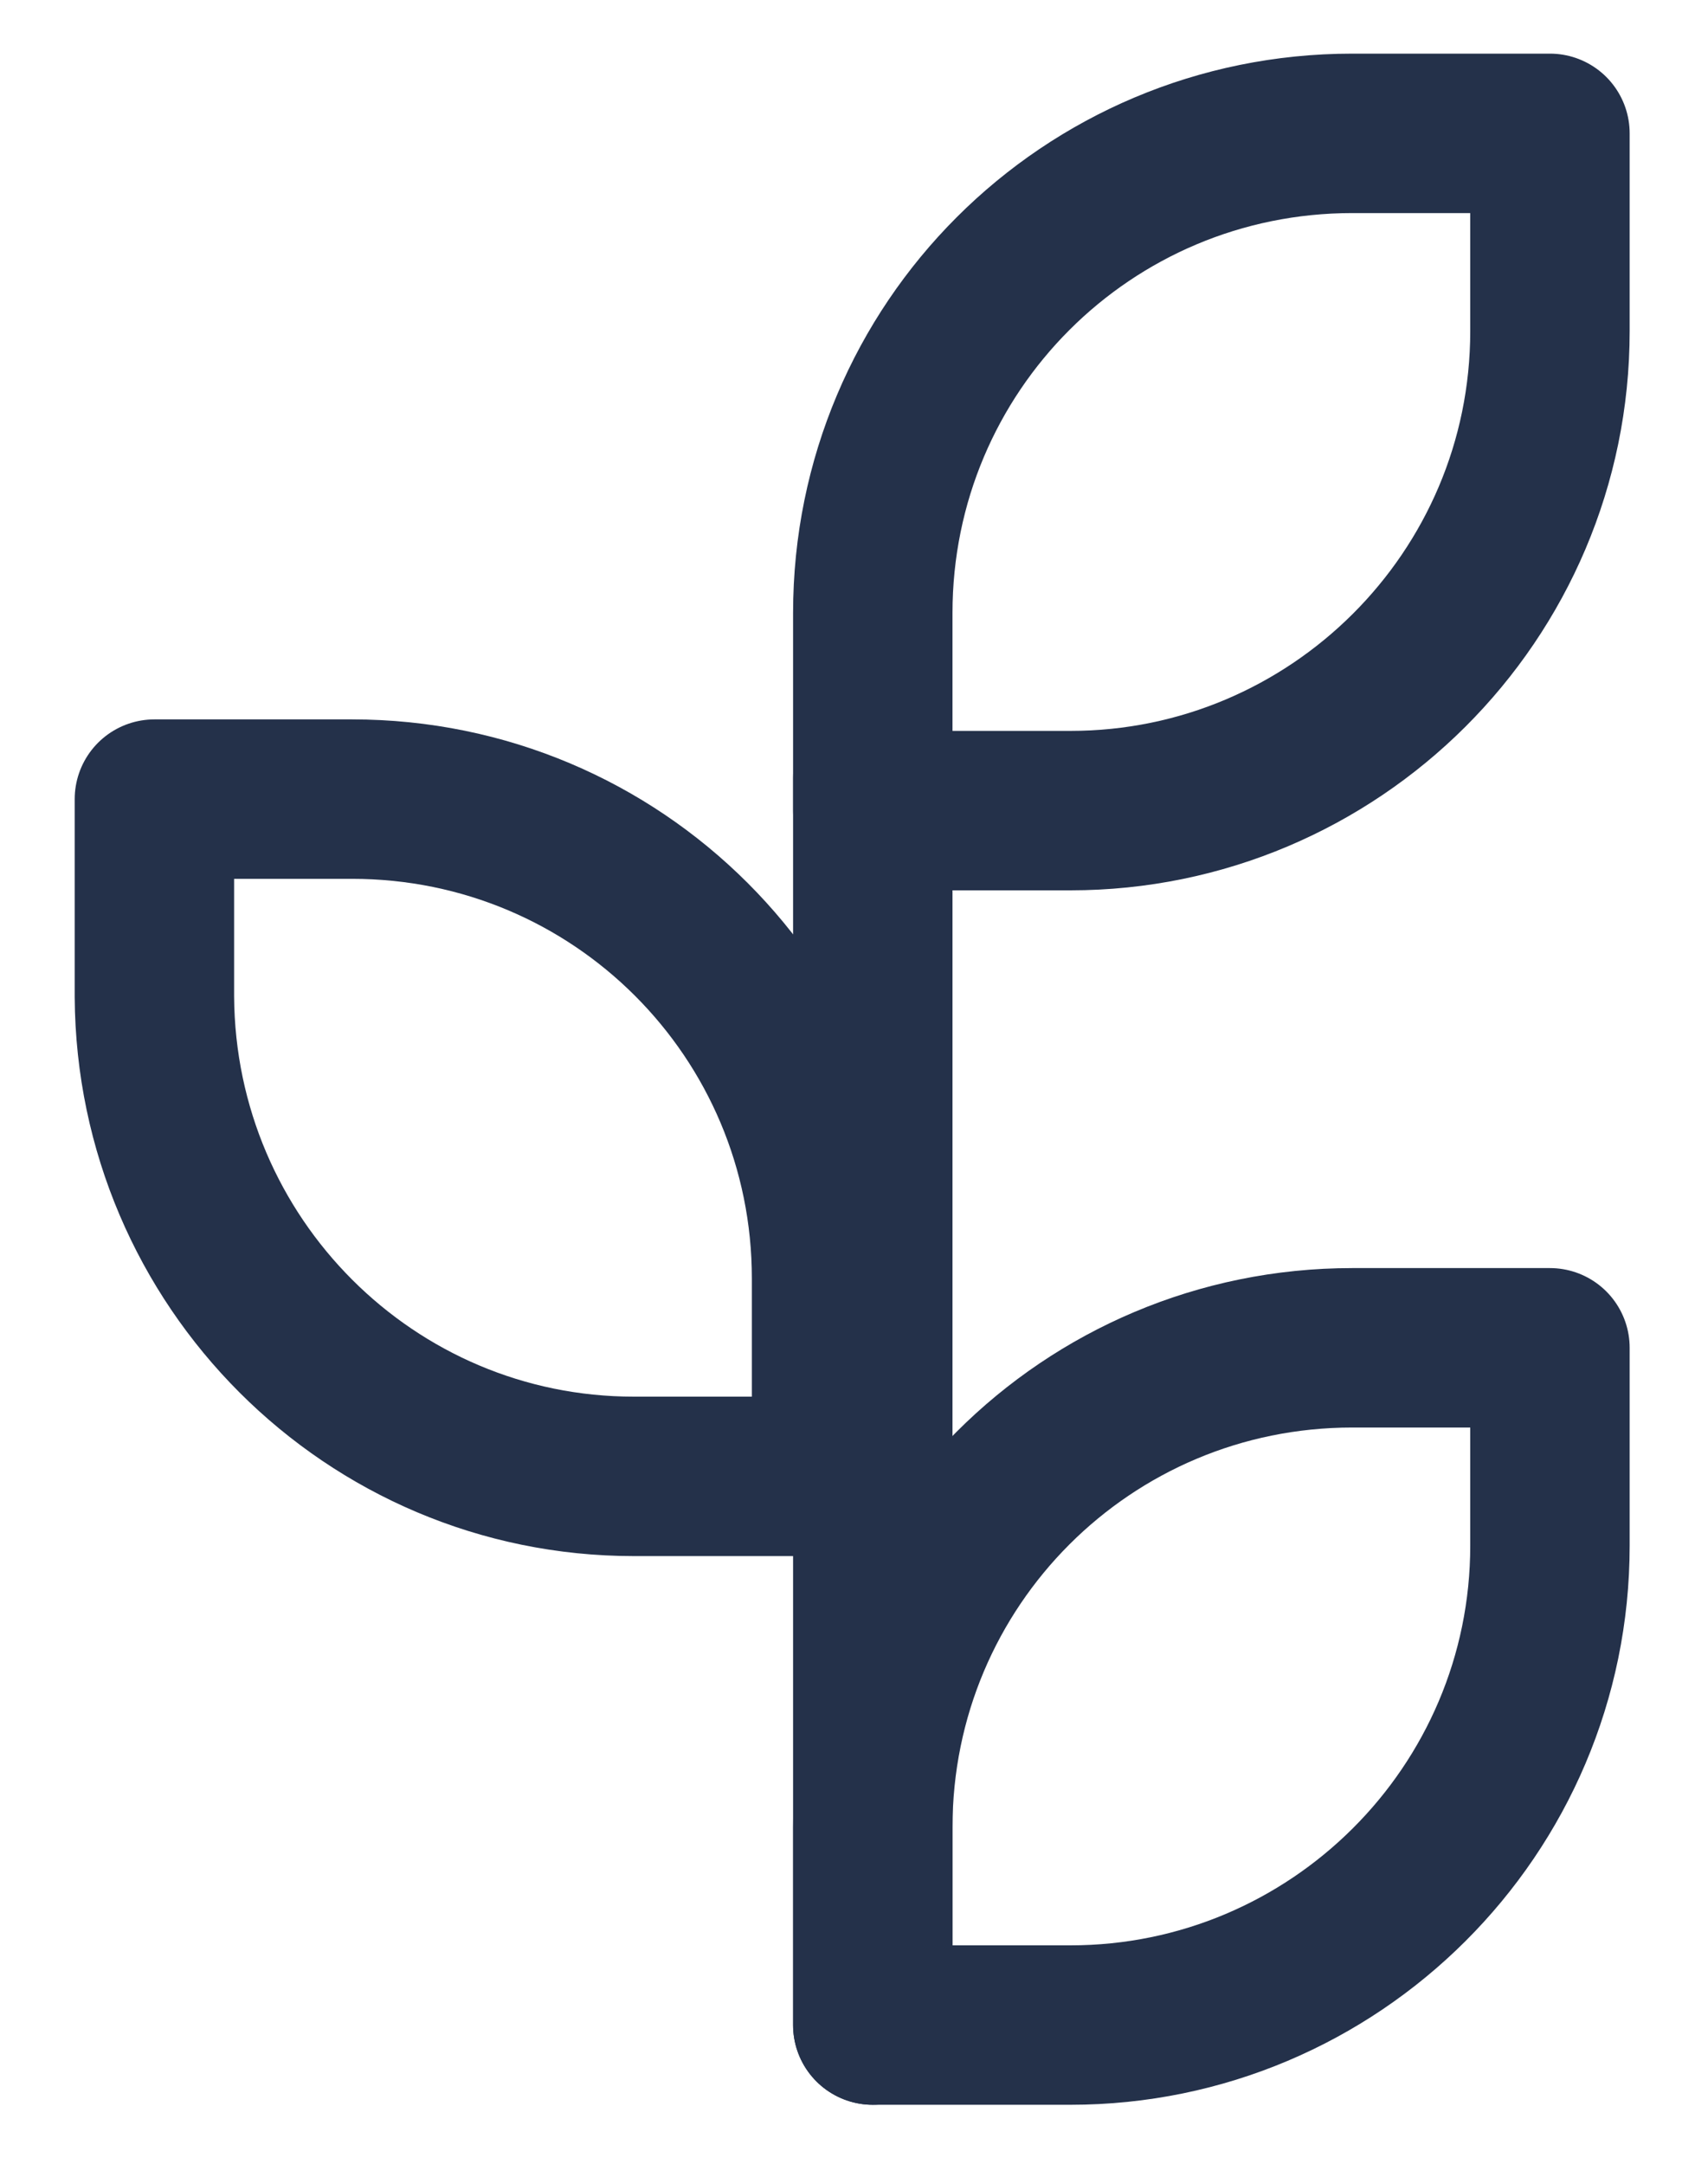 <svg width="15" height="19" viewBox="0 0 15 19" fill="none" xmlns="http://www.w3.org/2000/svg">
<path d="M9.401 7.118H7.665V5.382C7.665 3.052 9.546 1.171 11.876 1.171H13.612V2.907C13.612 5.237 11.716 7.118 9.401 7.118Z" stroke="#24314A" stroke-width="1.4" stroke-miterlimit="10" stroke-linecap="round" stroke-linejoin="round"/>
<path d="M9.401 17.782H7.665V16.046C7.665 13.716 9.546 11.835 11.876 11.835H13.612V13.572C13.612 15.901 11.716 17.782 9.401 17.782Z" stroke="#24314A" stroke-width="1.4" stroke-miterlimit="10" stroke-linecap="round" stroke-linejoin="round"/>
<path d="M5.567 12.964H7.303V11.227C7.303 8.898 5.422 7.017 3.092 7.017H1.356V8.753C1.37 11.083 3.251 12.964 5.567 12.964Z" stroke="#24314A" stroke-width="1.4" stroke-miterlimit="10" stroke-linecap="round" stroke-linejoin="round"/>
<path d="M7.665 17.782V6.829" stroke="#24314A" stroke-width="1.4" stroke-miterlimit="10" stroke-linecap="round" stroke-linejoin="round"/>
</svg>
